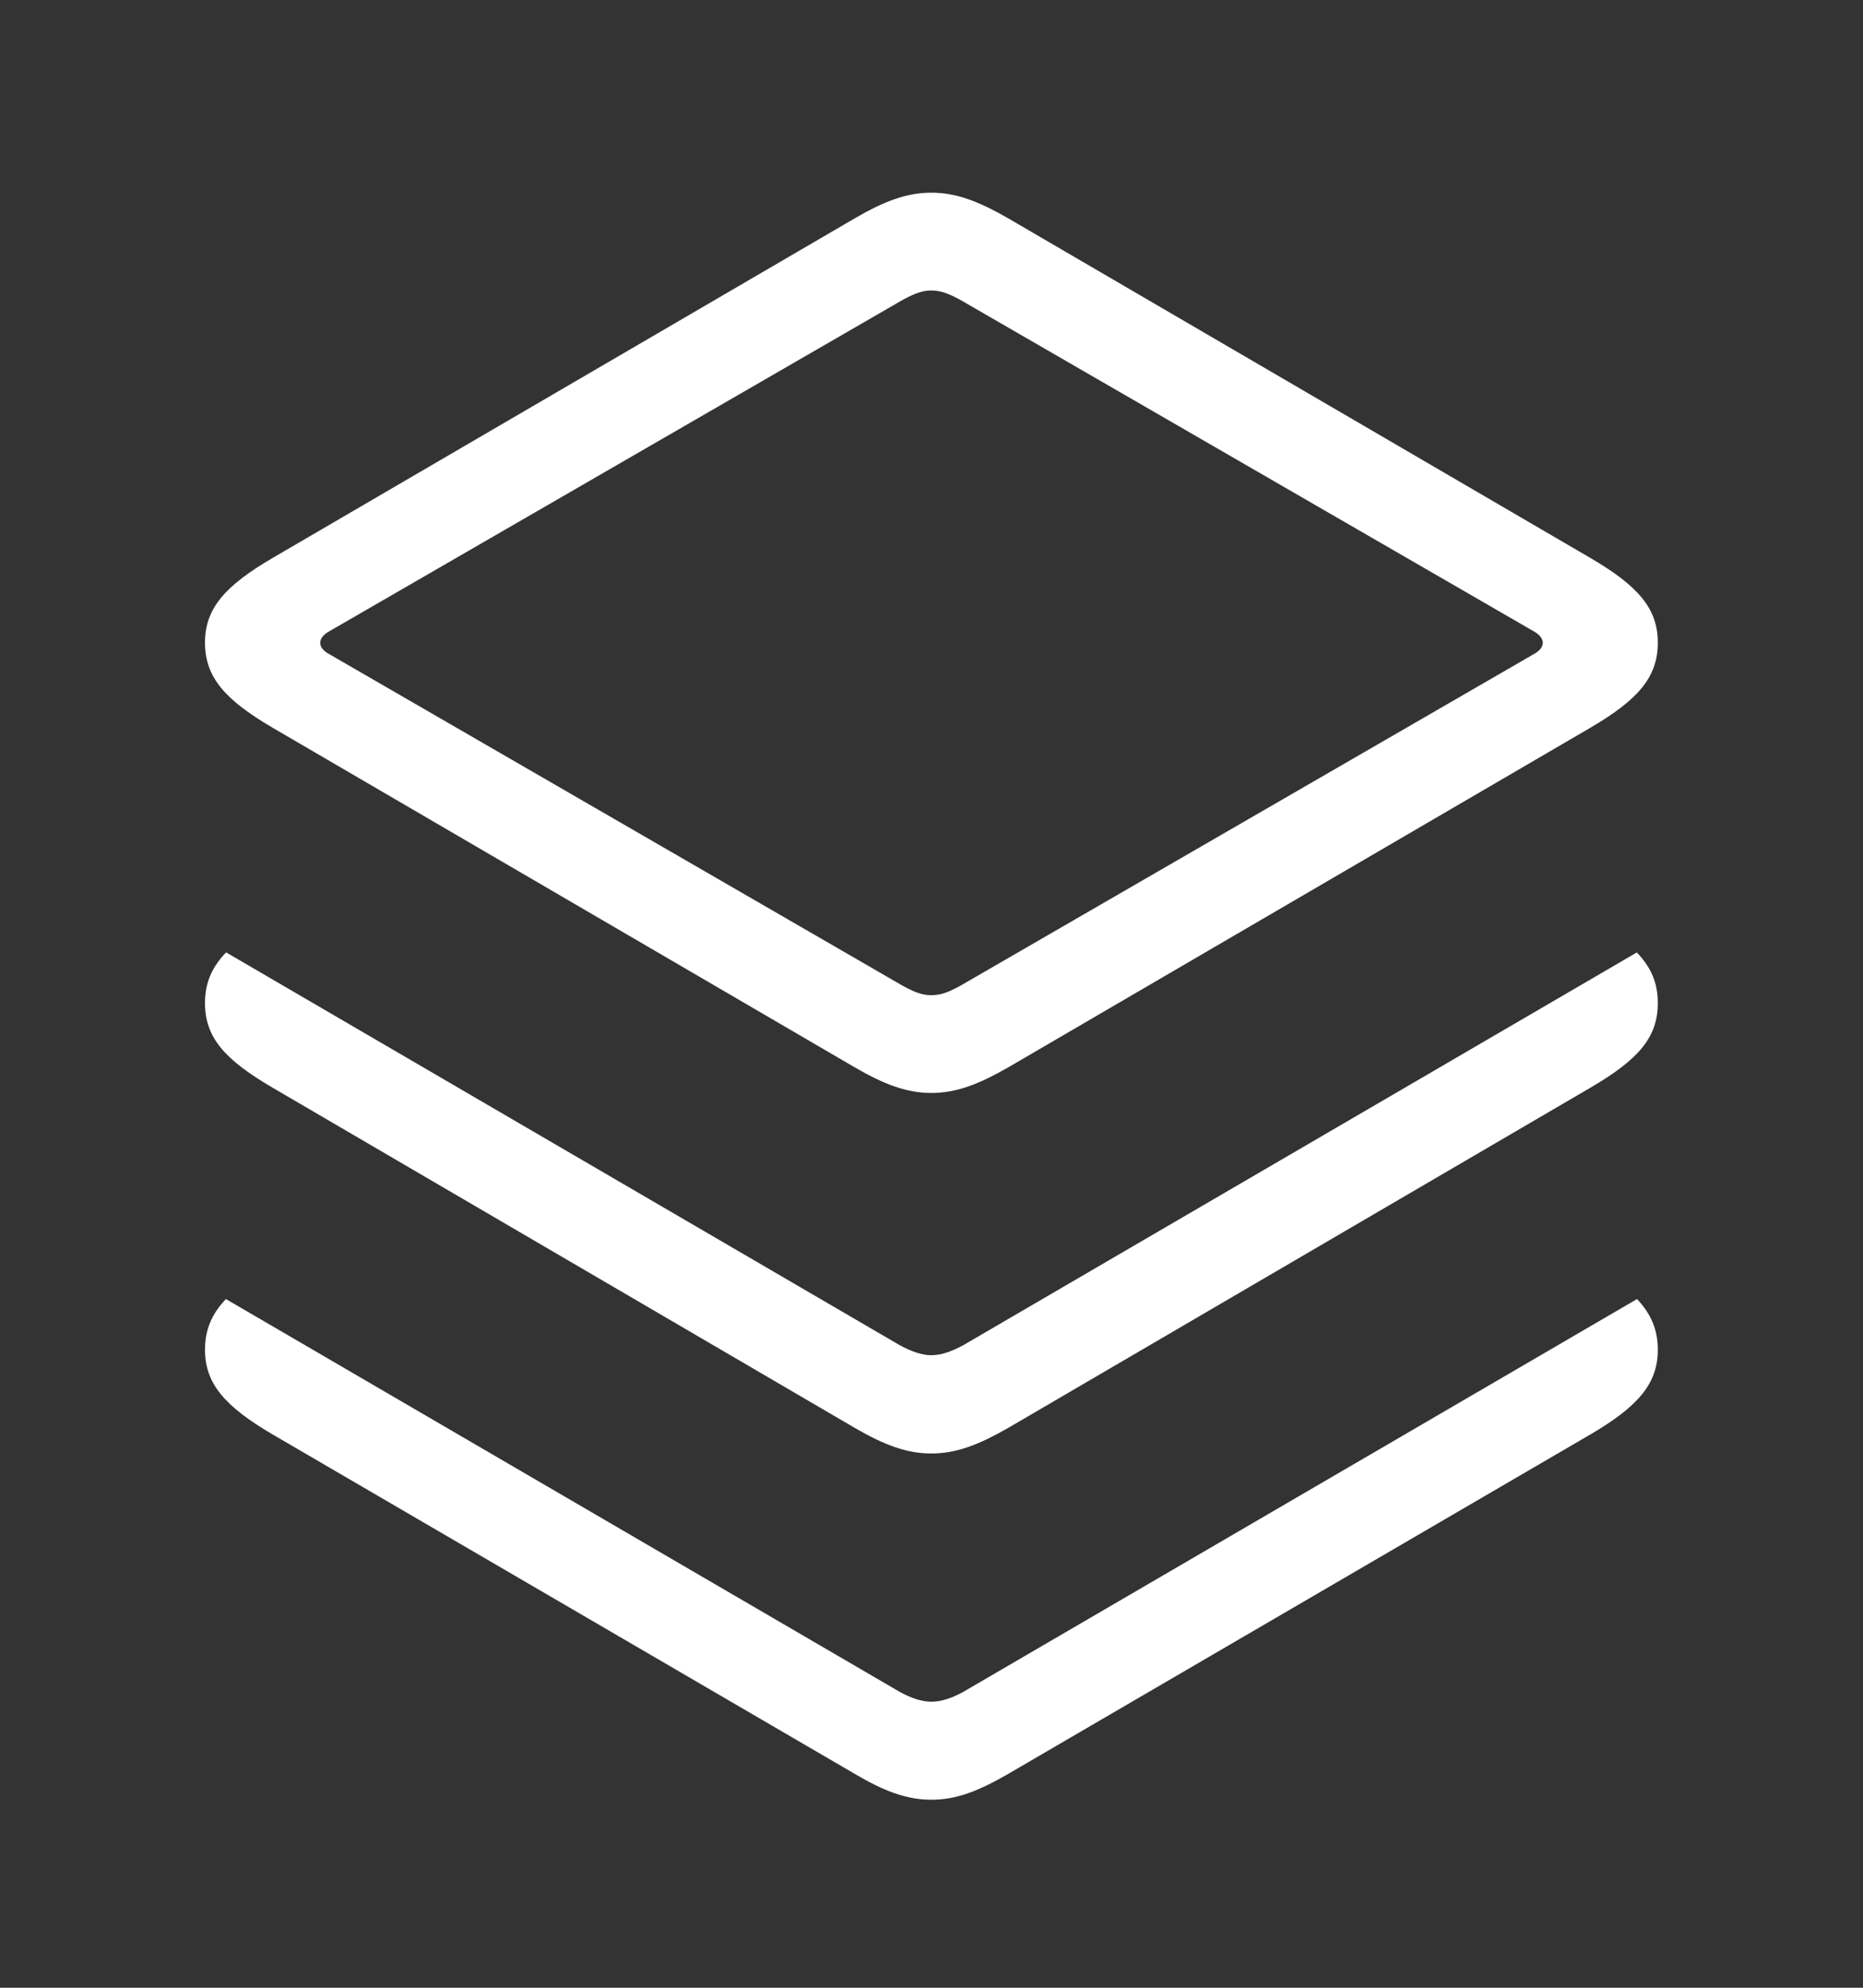 <svg width="30" height="32" viewBox="0 0 30 32" fill="none" xmlns="http://www.w3.org/2000/svg">
<rect x="0" y="0" width="30" height="32" fill="#333333" stroke="none"/>
<g clip-path="url(#clip0_665_169)">
<path d="M14.492 27.239C14.67 27.335 14.838 27.395 14.996 27.395C15.162 27.395 15.33 27.335 15.508 27.239L26.361 20.913C26.592 21.157 26.696 21.413 26.696 21.73C26.696 22.277 26.375 22.645 25.606 23.095L16.234 28.558C15.756 28.834 15.402 28.973 14.996 28.973C14.598 28.973 14.235 28.834 13.766 28.558L4.394 23.095C3.625 22.645 3.301 22.277 3.301 21.73C3.301 21.413 3.405 21.156 3.638 20.913L14.492 27.239Z" fill="white"/>
<path d="M14.492 21.658C14.67 21.753 14.838 21.817 14.996 21.817C15.162 21.817 15.33 21.753 15.508 21.658L26.358 15.333C26.591 15.576 26.696 15.829 26.696 16.148C26.696 16.707 26.375 17.064 25.606 17.513L16.234 22.988C15.756 23.26 15.402 23.399 14.996 23.399C14.598 23.399 14.235 23.26 13.766 22.988L4.394 17.513C3.625 17.064 3.301 16.707 3.301 16.148C3.301 15.829 3.406 15.576 3.641 15.332L14.492 21.658Z" fill="white"/>
<path d="M4.394 11.718L13.766 17.184C14.235 17.456 14.598 17.595 14.996 17.595C15.402 17.595 15.756 17.456 16.234 17.184L25.606 11.718C26.375 11.268 26.696 10.904 26.696 10.345C26.696 9.794 26.375 9.429 25.606 8.98L16.234 3.514C15.756 3.241 15.402 3.102 14.996 3.102C14.598 3.102 14.235 3.241 13.766 3.514L4.394 8.98C3.625 9.429 3.301 9.794 3.301 10.345C3.301 10.904 3.625 11.268 4.394 11.718ZM5.299 10.529C5.109 10.426 5.109 10.272 5.299 10.165L14.537 4.827C14.715 4.732 14.846 4.676 14.996 4.676C15.154 4.676 15.285 4.732 15.463 4.827L24.701 10.165C24.891 10.272 24.891 10.426 24.701 10.529L15.463 15.87C15.285 15.966 15.162 16.021 14.996 16.021C14.838 16.021 14.715 15.966 14.537 15.87L5.299 10.529Z" fill="white"/>
</g>
<defs>
<clipPath id="clip0_665_169">
<rect width="30" height="32" fill="white"/>
</clipPath>
</defs>
</svg>

